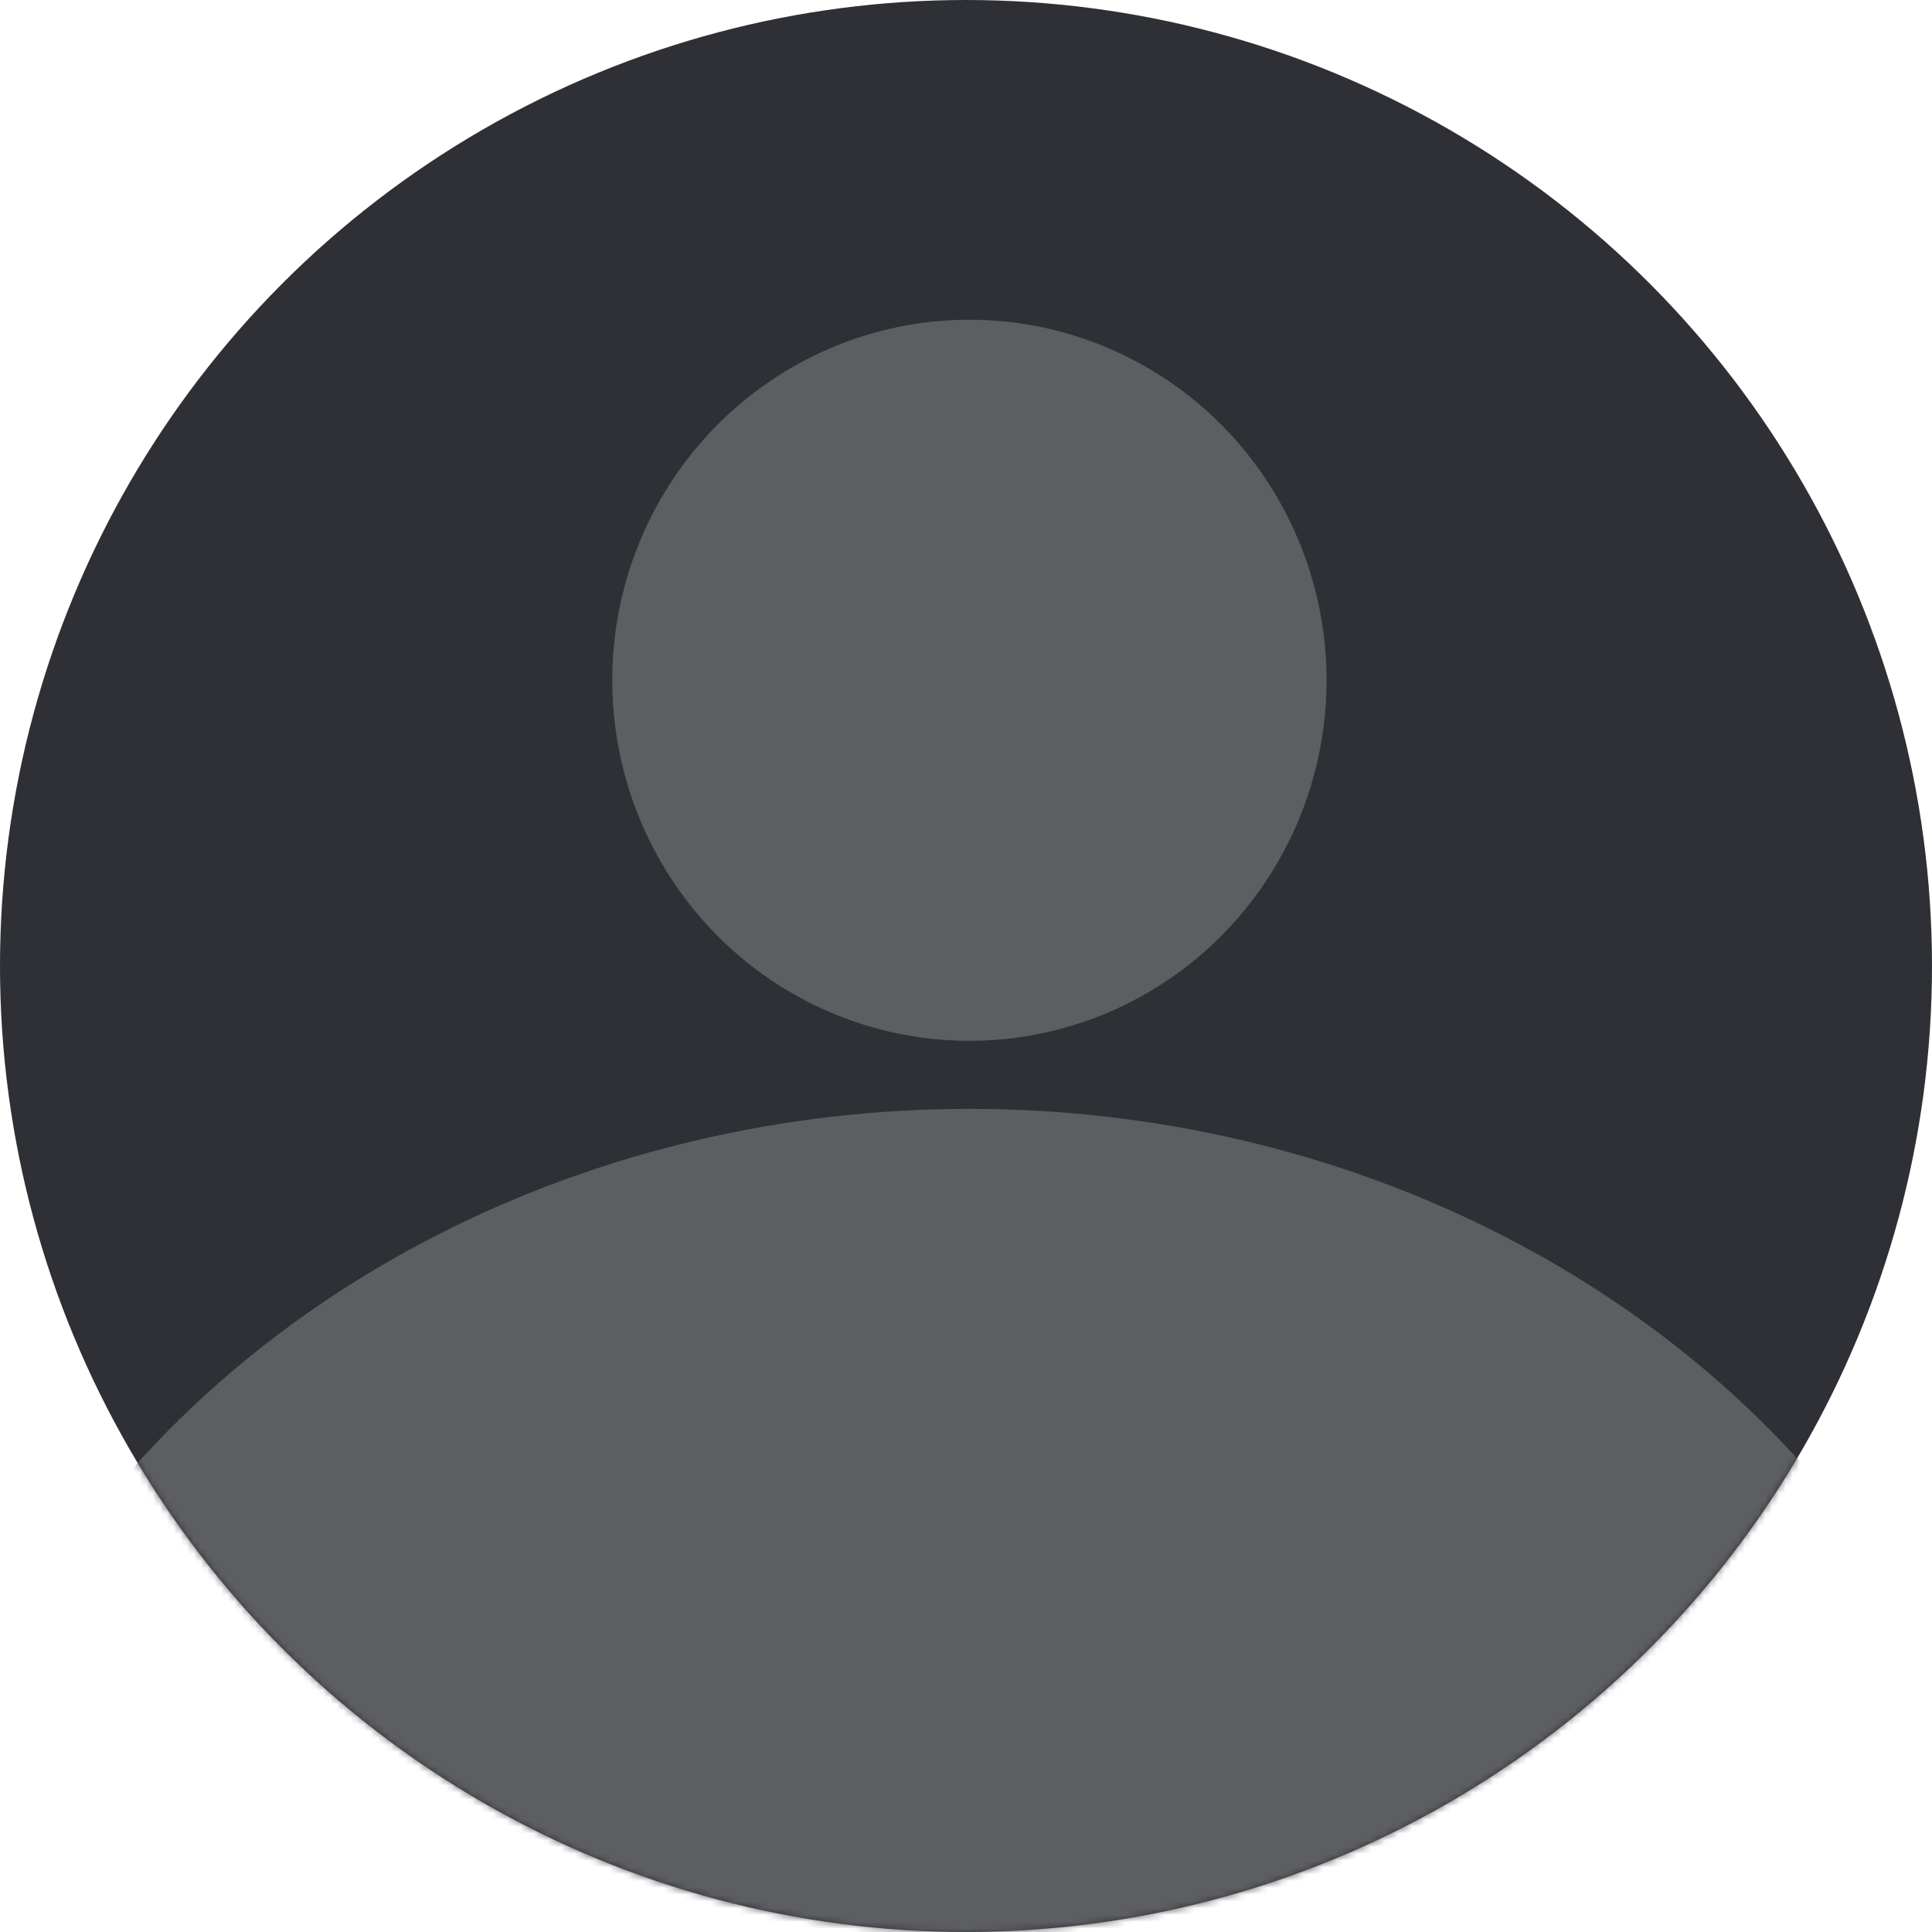<svg width="284" height="284" viewBox="0 0 284 284" fill="none" xmlns="http://www.w3.org/2000/svg">
<circle cx="142" cy="142" r="142" fill="#2F3035"/>
<mask id="mask0_800_5474" style="mask-type:alpha" maskUnits="userSpaceOnUse" x="0" y="0" width="284" height="284">
<circle cx="142" cy="142" r="142" fill="#16C674"/>
</mask>
<g mask="url(#mask0_800_5474)">
<ellipse cx="142.5" cy="100" rx="52.5" ry="53" fill="#5D5E62"/>
<ellipse cx="142.5" cy="301.5" rx="156.5" ry="138.5" fill="#5D5E62"/>
</g>
</svg>
